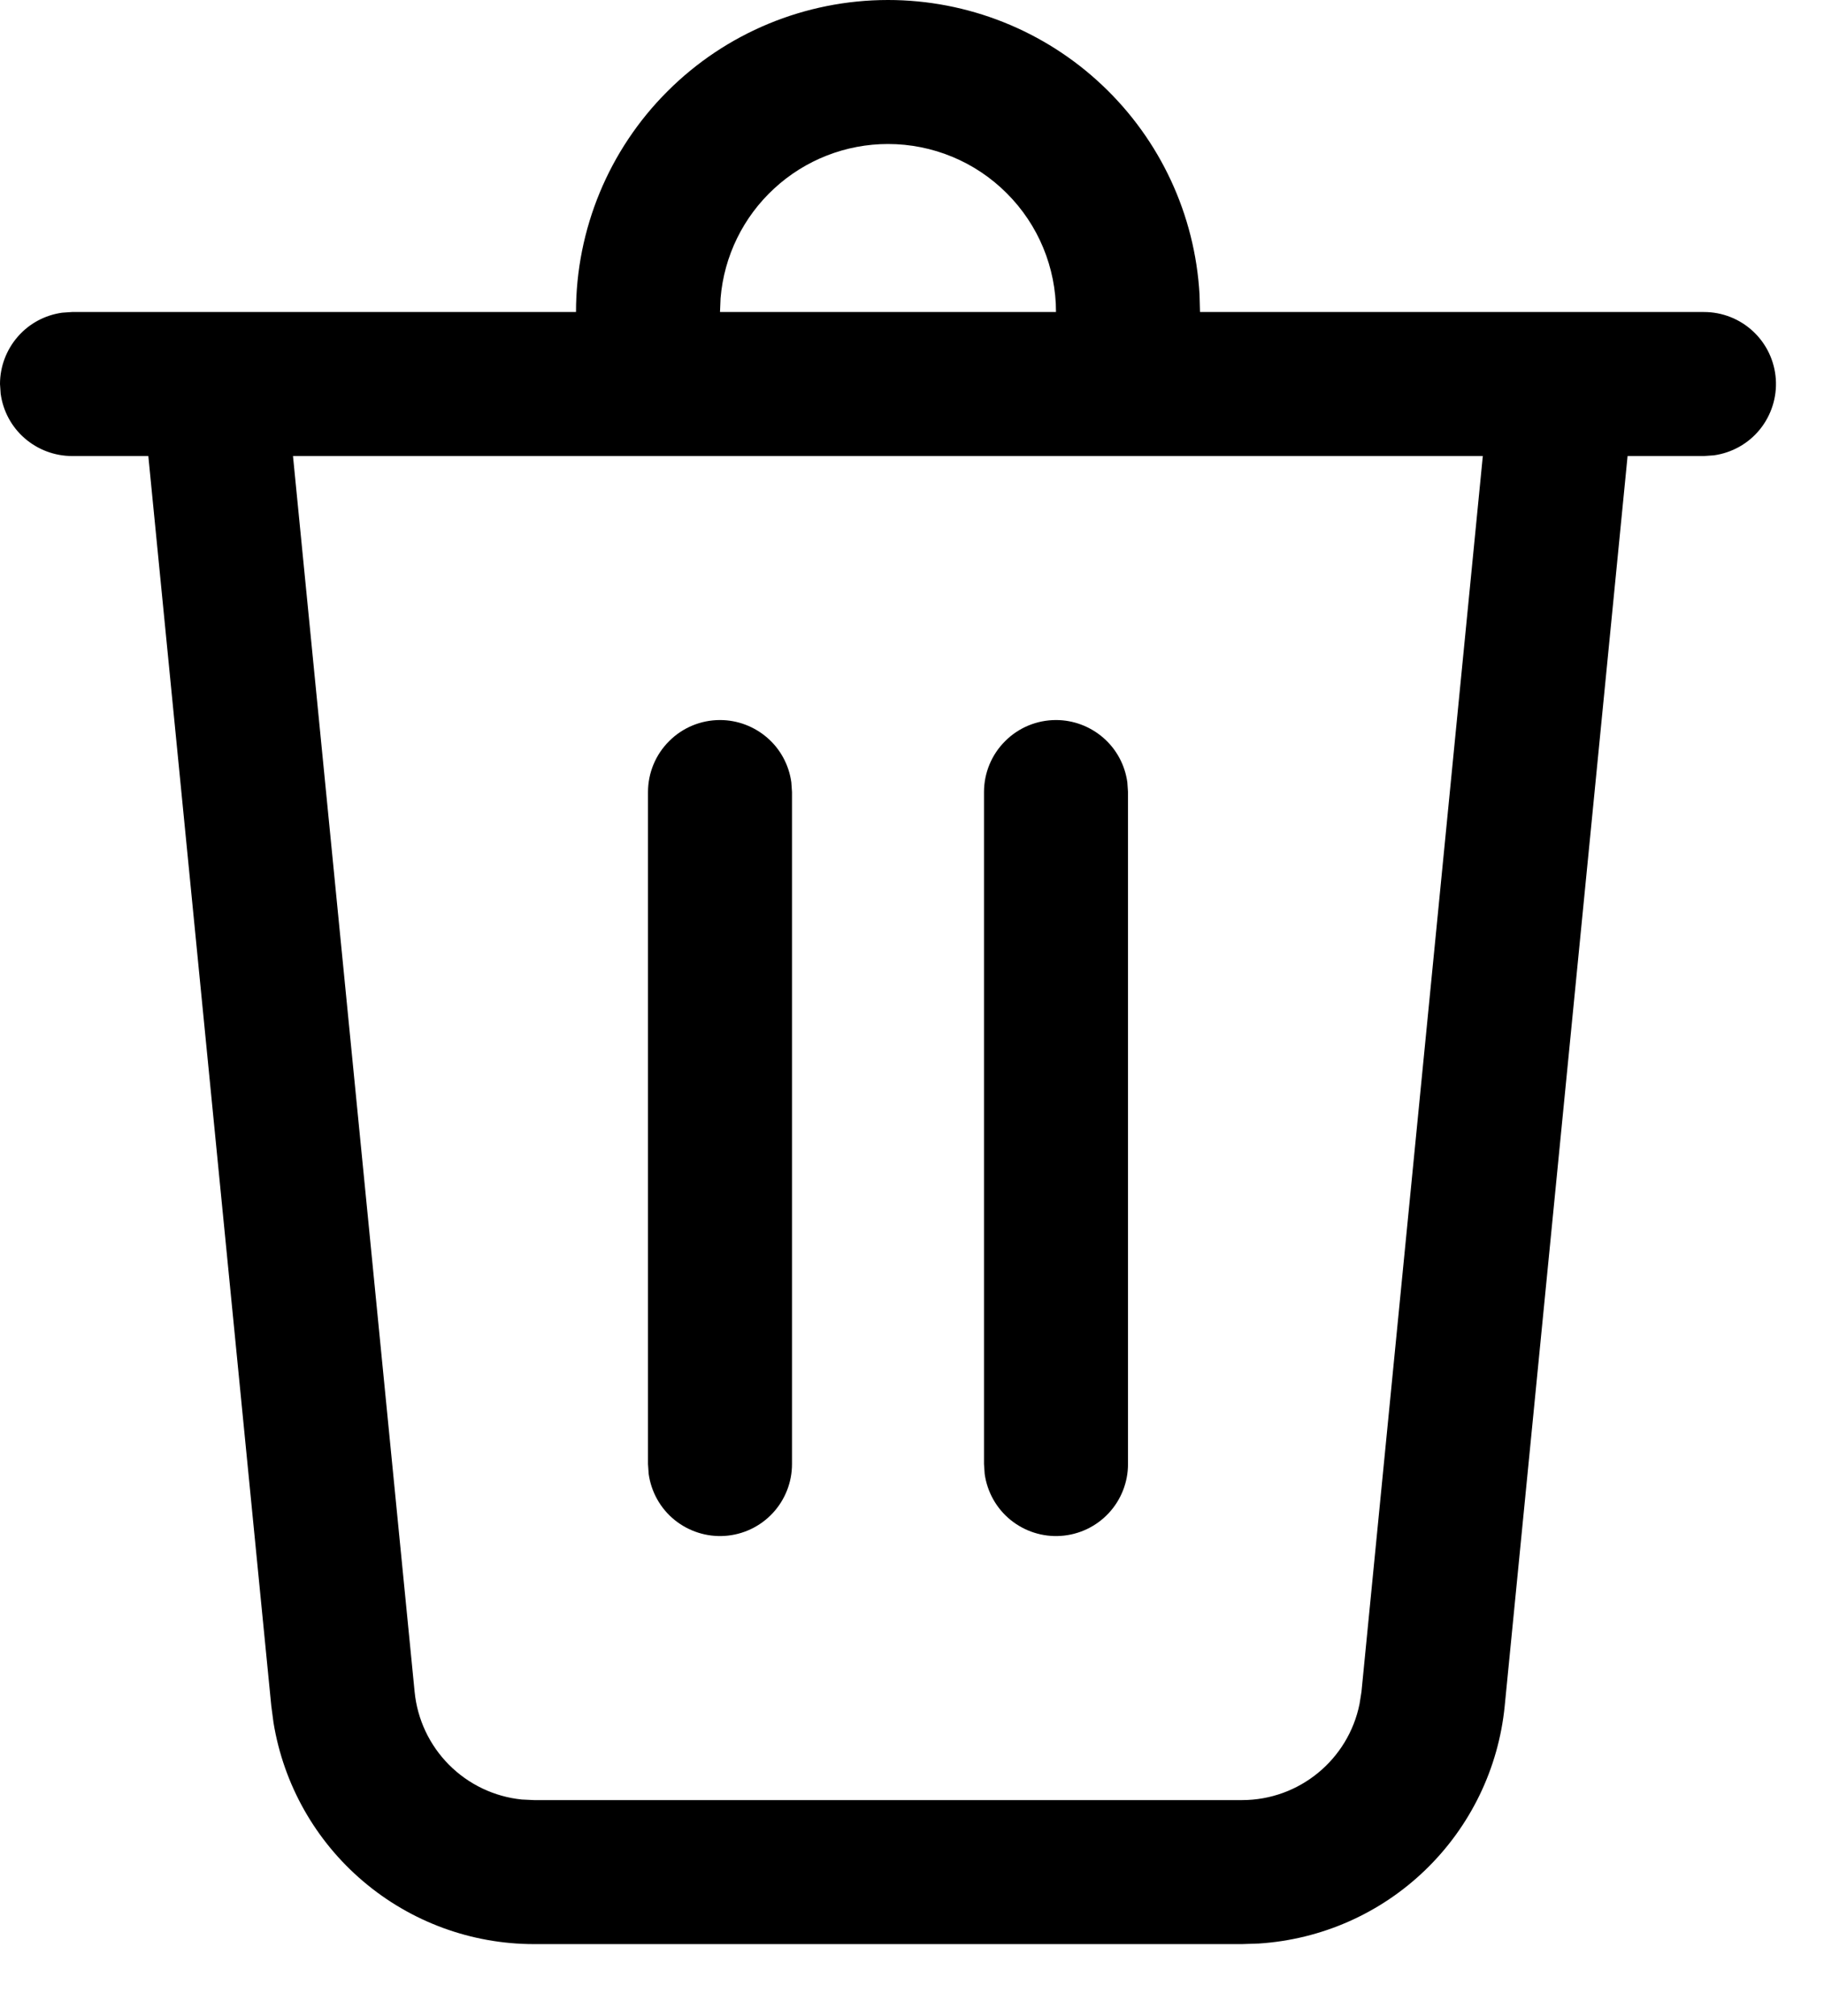 <svg width="19" height="21" viewBox="0 0 19 21" fill="none" xmlns="http://www.w3.org/2000/svg">
<path d="M9.25 6.97518e-09C10.08 -5.43467e-05 10.879 0.318 11.482 0.888C12.086 1.458 12.448 2.237 12.495 3.066L12.5 3.25H17.75C17.94 3.25 18.123 3.322 18.262 3.452C18.401 3.582 18.485 3.759 18.498 3.949C18.511 4.138 18.451 4.326 18.332 4.473C18.212 4.621 18.04 4.717 17.852 4.743L17.75 4.75H16.954L15.674 17.77C15.61 18.419 15.317 19.024 14.848 19.477C14.379 19.931 13.764 20.202 13.113 20.244L12.937 20.25H5.563C4.91 20.25 4.279 20.018 3.782 19.595C3.285 19.173 2.954 18.587 2.849 17.943L2.826 17.769L1.545 4.75H0.75C0.569 4.75 0.394 4.684 0.257 4.565C0.12 4.446 0.032 4.282 0.007 4.102L0 4C7.6429e-06 3.819 0.066 3.644 0.185 3.507C0.304 3.37 0.468 3.282 0.648 3.257L0.75 3.25H6C6 2.388 6.342 1.561 6.952 0.952C7.561 0.342 8.388 6.97518e-09 9.25 6.97518e-09ZM15.447 4.75H3.052L4.319 17.622C4.347 17.909 4.474 18.178 4.677 18.382C4.881 18.587 5.149 18.715 5.436 18.744L5.563 18.75H12.937C13.537 18.75 14.046 18.325 14.162 17.748L14.182 17.622L15.446 4.75H15.447ZM11 7.5C11.181 7.5 11.356 7.566 11.493 7.685C11.63 7.804 11.718 7.968 11.743 8.148L11.75 8.25V15.25C11.75 15.44 11.678 15.623 11.548 15.762C11.418 15.901 11.241 15.985 11.051 15.998C10.861 16.011 10.674 15.951 10.527 15.832C10.379 15.712 10.283 15.54 10.257 15.352L10.25 15.25V8.25C10.25 8.051 10.329 7.86 10.47 7.72C10.61 7.579 10.801 7.5 11 7.5ZM7.5 7.5C7.681 7.5 7.856 7.566 7.993 7.685C8.13 7.804 8.218 7.968 8.243 8.148L8.25 8.25V15.25C8.25 15.44 8.178 15.623 8.048 15.762C7.918 15.901 7.741 15.985 7.551 15.998C7.362 16.011 7.174 15.951 7.027 15.832C6.879 15.712 6.783 15.54 6.757 15.352L6.75 15.25V8.25C6.75 8.051 6.829 7.86 6.97 7.72C7.11 7.579 7.301 7.5 7.5 7.5ZM9.25 1.5C8.811 1.5 8.388 1.665 8.065 1.963C7.742 2.26 7.542 2.668 7.506 3.106L7.5 3.25H11C11 2.786 10.816 2.341 10.487 2.013C10.159 1.684 9.714 1.5 9.25 1.5Z" fill="black"/>
</svg>

